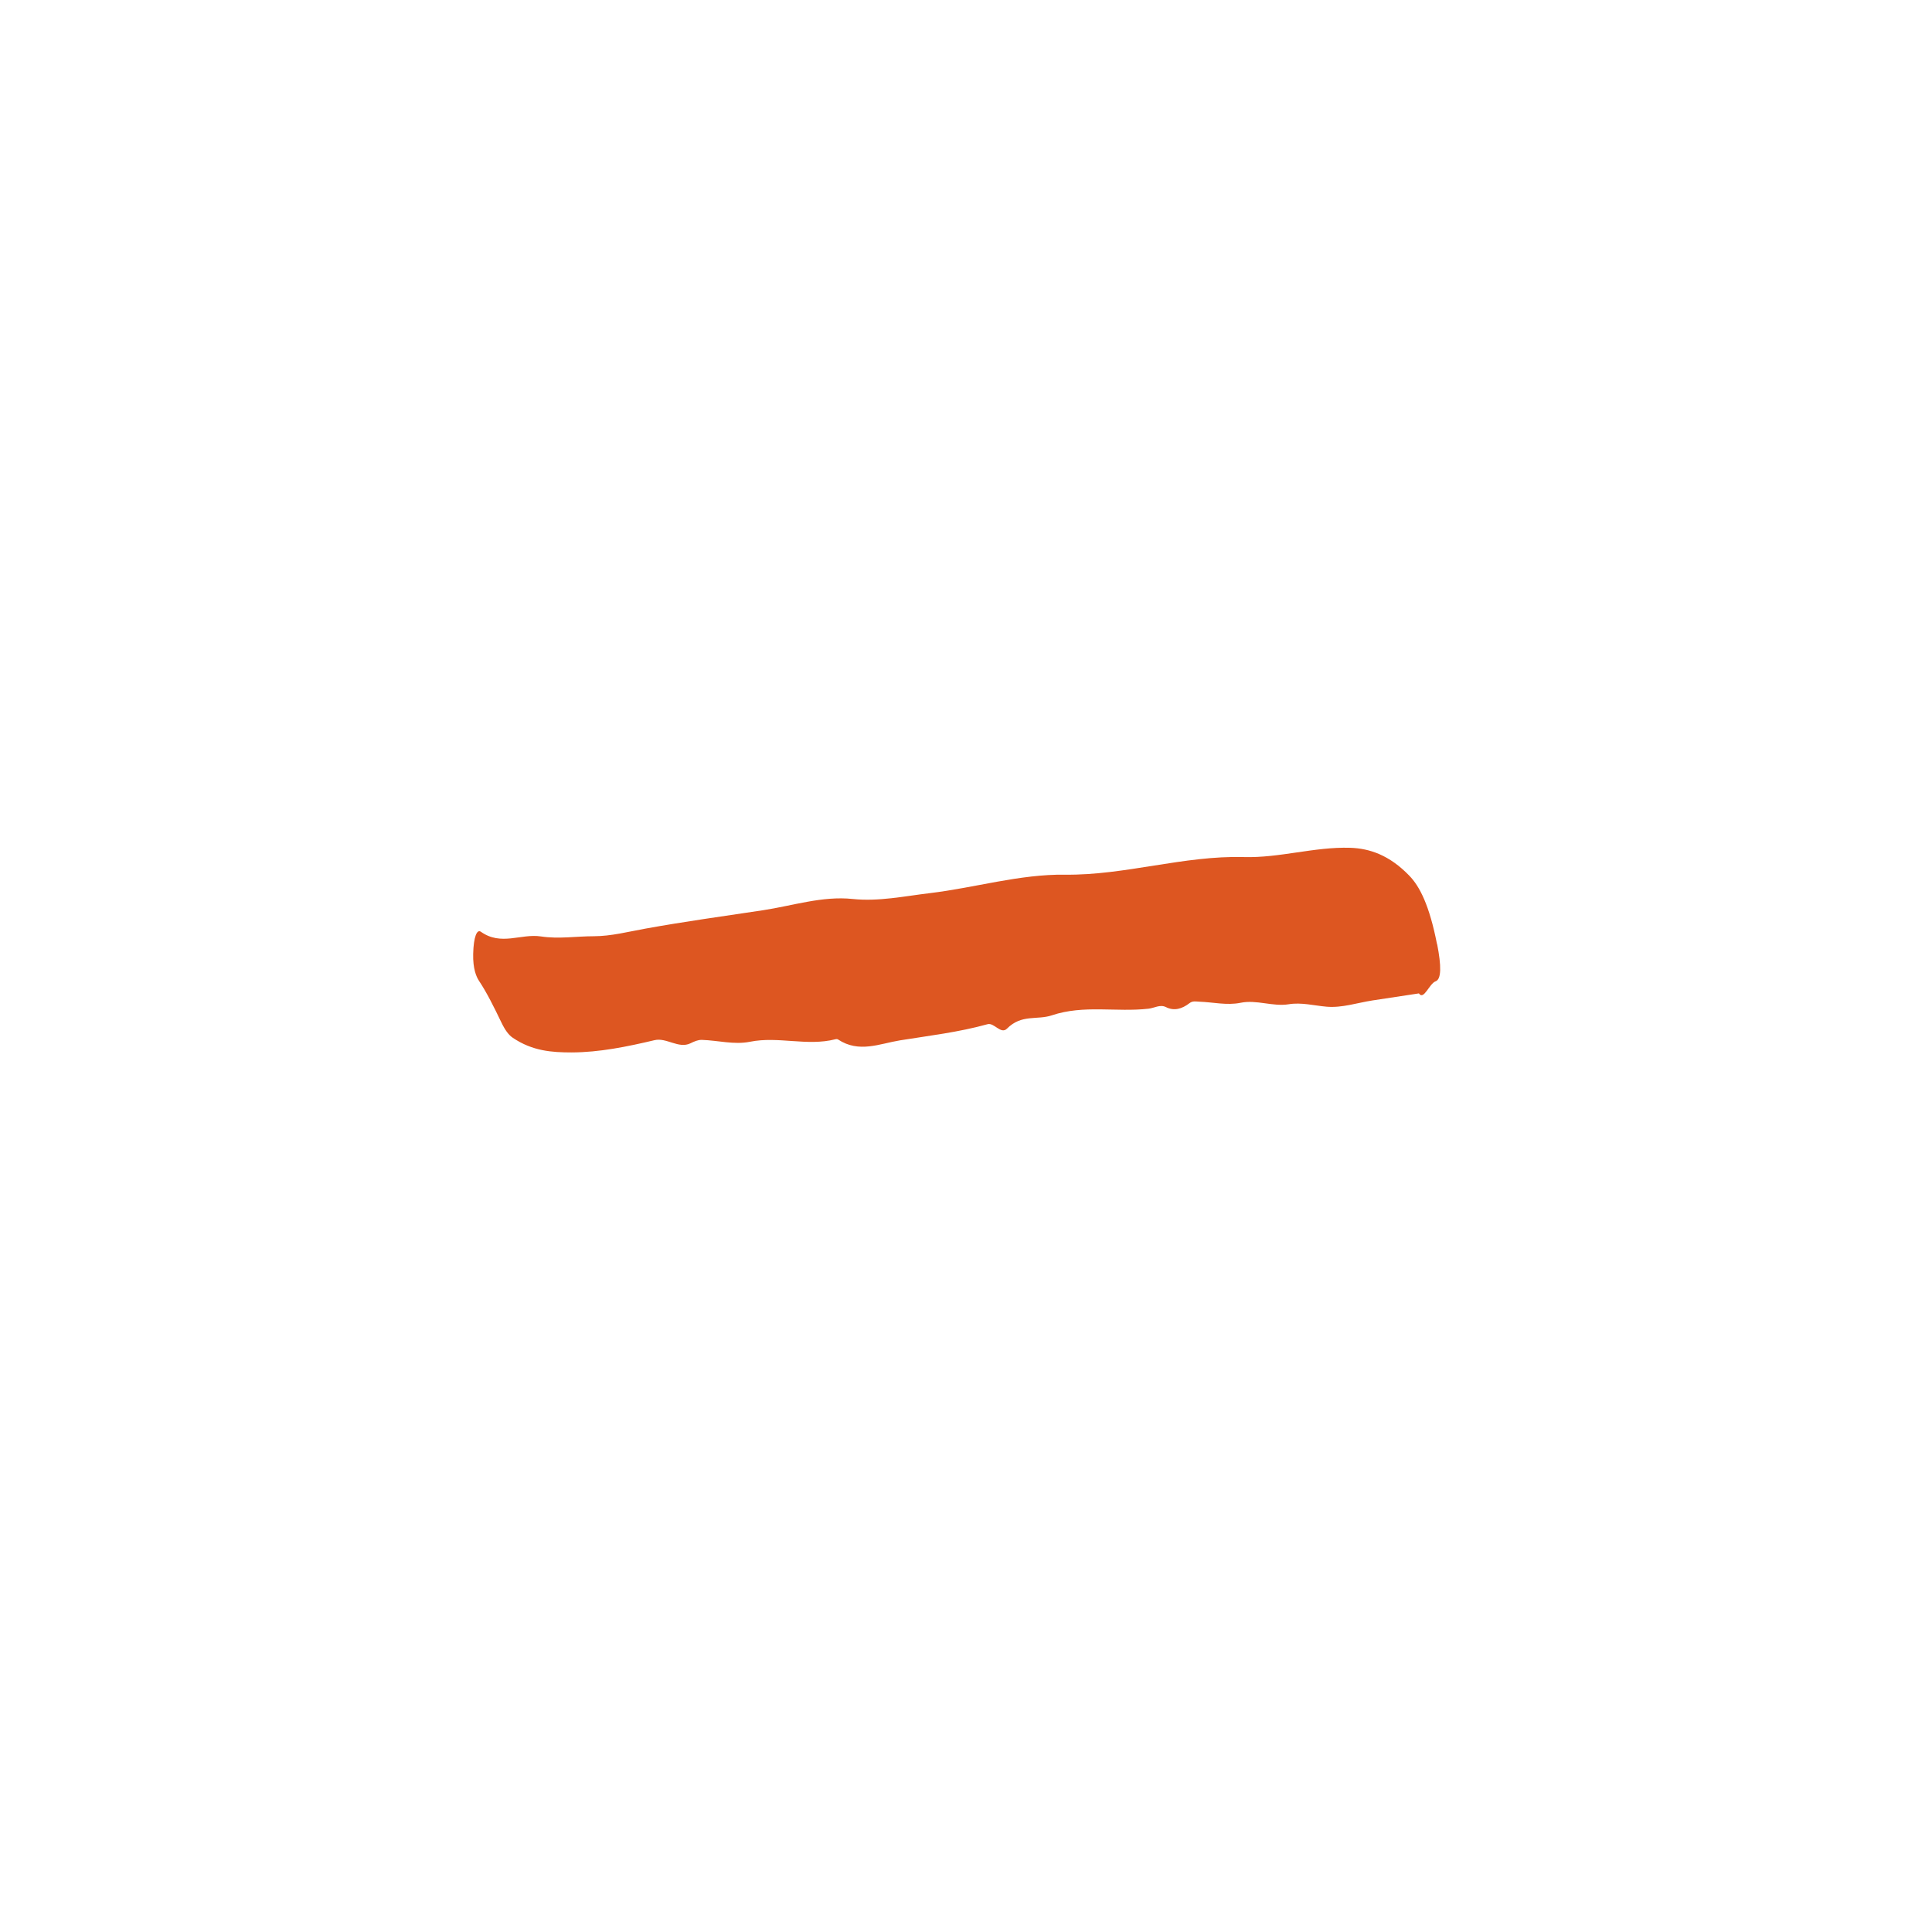<svg width="49" height="49" viewBox="0 0 49 49" fill="none" xmlns="http://www.w3.org/2000/svg">
<g id="icon-accordion">
<path id="Vector" d="M36.446 23.945C36.254 22.966 36.01 22.483 35.742 22.208C35.241 21.69 34.739 21.517 34.241 21.502C33.34 21.474 32.447 21.764 31.545 21.737C30.027 21.695 28.528 22.203 27.011 22.184C25.864 22.169 24.728 22.515 23.584 22.652C22.931 22.73 22.283 22.869 21.624 22.8C20.86 22.719 20.104 22.972 19.344 23.087C18.35 23.237 17.356 23.373 16.364 23.553C15.93 23.631 15.5 23.744 15.063 23.745C14.614 23.745 14.169 23.819 13.718 23.75C13.21 23.673 12.711 23.997 12.195 23.631C12.099 23.562 12.011 23.753 12.001 24.192C11.992 24.57 12.079 24.771 12.149 24.877C12.342 25.166 12.528 25.539 12.714 25.927C12.808 26.124 12.9 26.249 13.002 26.318C13.503 26.659 14.003 26.692 14.497 26.692C15.201 26.69 15.901 26.547 16.601 26.381C16.904 26.309 17.211 26.606 17.511 26.461C17.606 26.414 17.703 26.371 17.8 26.374C18.208 26.386 18.619 26.503 19.023 26.421C19.741 26.277 20.469 26.54 21.183 26.359C21.208 26.353 21.233 26.349 21.257 26.365C21.787 26.714 22.308 26.47 22.825 26.386C23.566 26.267 24.31 26.181 25.048 25.976C25.213 25.93 25.385 26.243 25.539 26.089C25.91 25.715 26.301 25.878 26.678 25.751C27.489 25.479 28.313 25.676 29.129 25.583C29.276 25.567 29.423 25.468 29.57 25.542C29.778 25.646 29.975 25.592 30.172 25.44C30.25 25.38 30.335 25.402 30.416 25.405C30.765 25.417 31.117 25.504 31.464 25.433C31.87 25.349 32.281 25.536 32.687 25.47C33.005 25.418 33.325 25.504 33.644 25.532C34.035 25.567 34.423 25.433 34.813 25.373C35.188 25.315 35.563 25.26 35.987 25.195C36.111 25.38 36.249 24.946 36.411 24.888C36.558 24.835 36.558 24.498 36.449 23.944L36.446 23.945Z" fill="#DD5621"/>
</g>
</svg>
